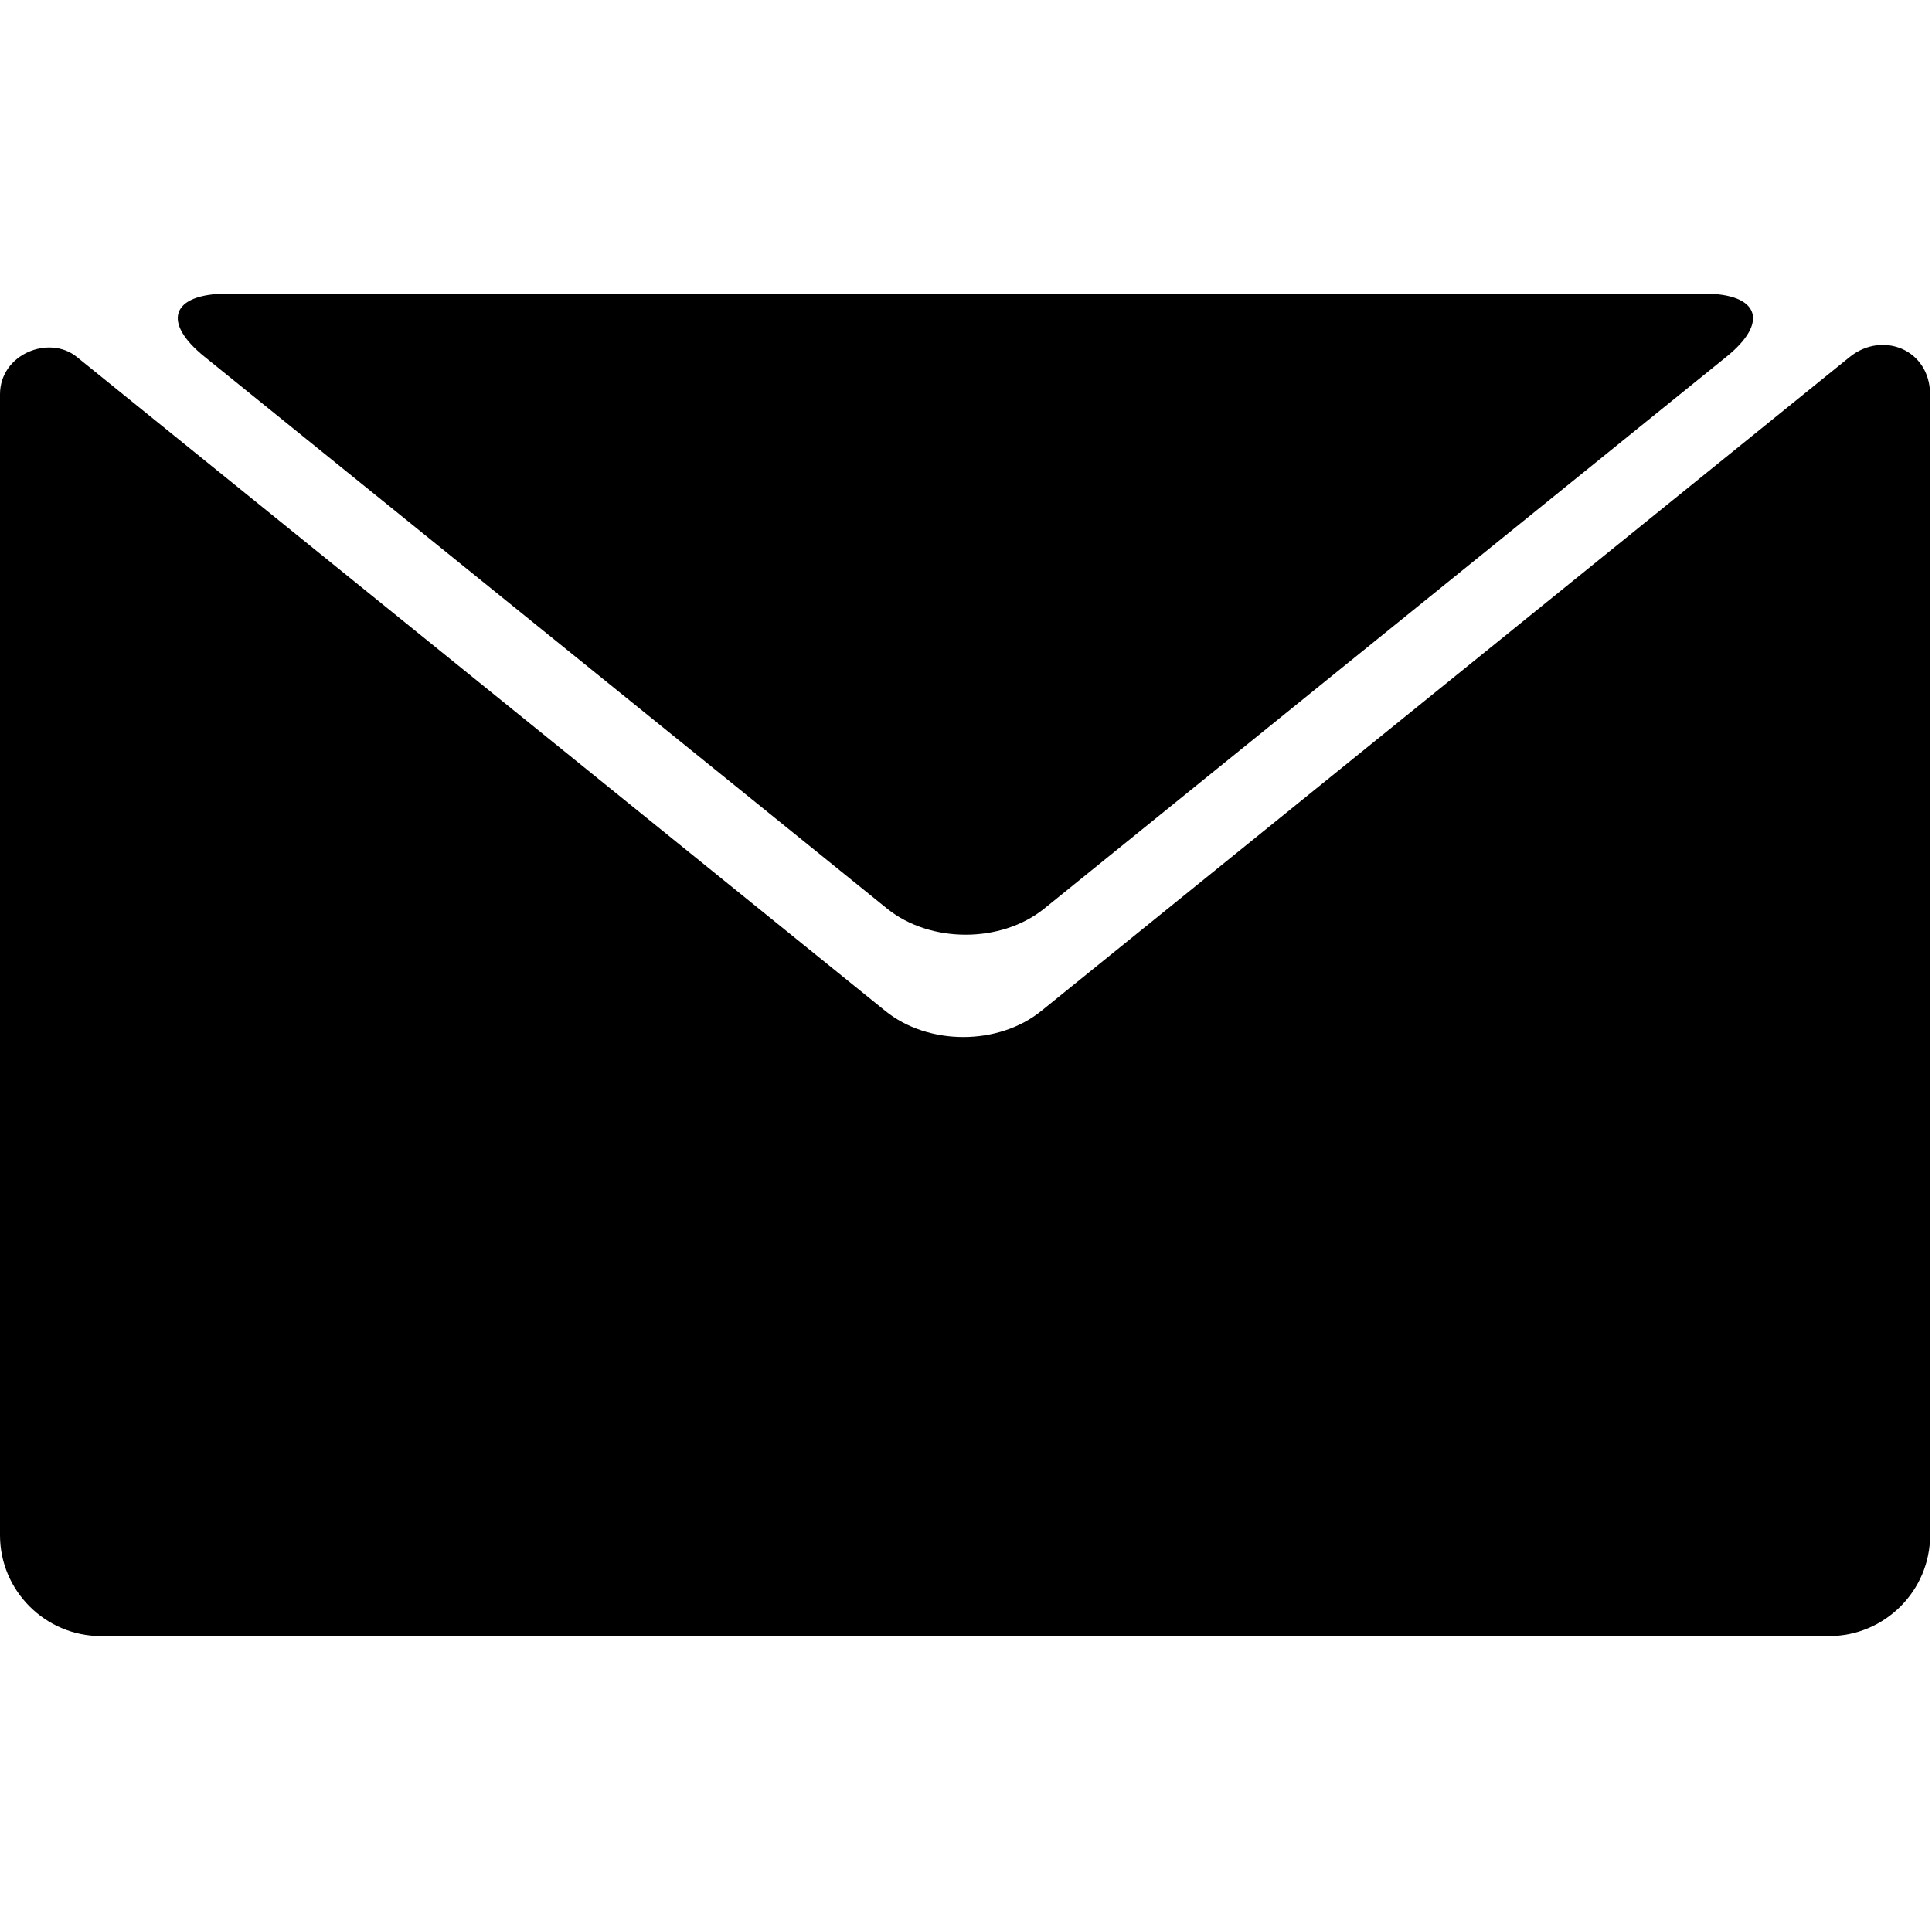 <?xml version="1.0" standalone="no"?><!DOCTYPE svg PUBLIC "-//W3C//DTD SVG 1.1//EN" "http://www.w3.org/Graphics/SVG/1.1/DTD/svg11.dtd"><svg t="1533171271183" class="icon" style="" viewBox="0 0 1025 1024" version="1.1" xmlns="http://www.w3.org/2000/svg" p-id="7742" xmlns:xlink="http://www.w3.org/1999/xlink" width="200.195" height="200"><defs><style type="text/css"></style></defs><path d="M981.428 189.389 552.626 536.314c-22.837 18.648-60.281 18.648-83.118 0L40.705 189.389C26.101 177.581 0 187.835 0 209.275l0 605.454c0 29.361 24.08 53.441 53.445 53.441l917.11 0c29.363 0 53.445-24.08 53.445-53.441L1024 209.275C1023.844 185.349 998.675 175.56 981.428 189.389z" p-id="7743"></path><path d="M108.598 189.389l362.153 292.861c22.839 18.333 60.281 18.333 83.12 0L915.867 189.389c22.837-18.333 17.557-33.558-11.808-33.558L120.408 155.83C90.732 155.987 85.76 171.056 108.598 189.389z" p-id="7744"></path></svg>
